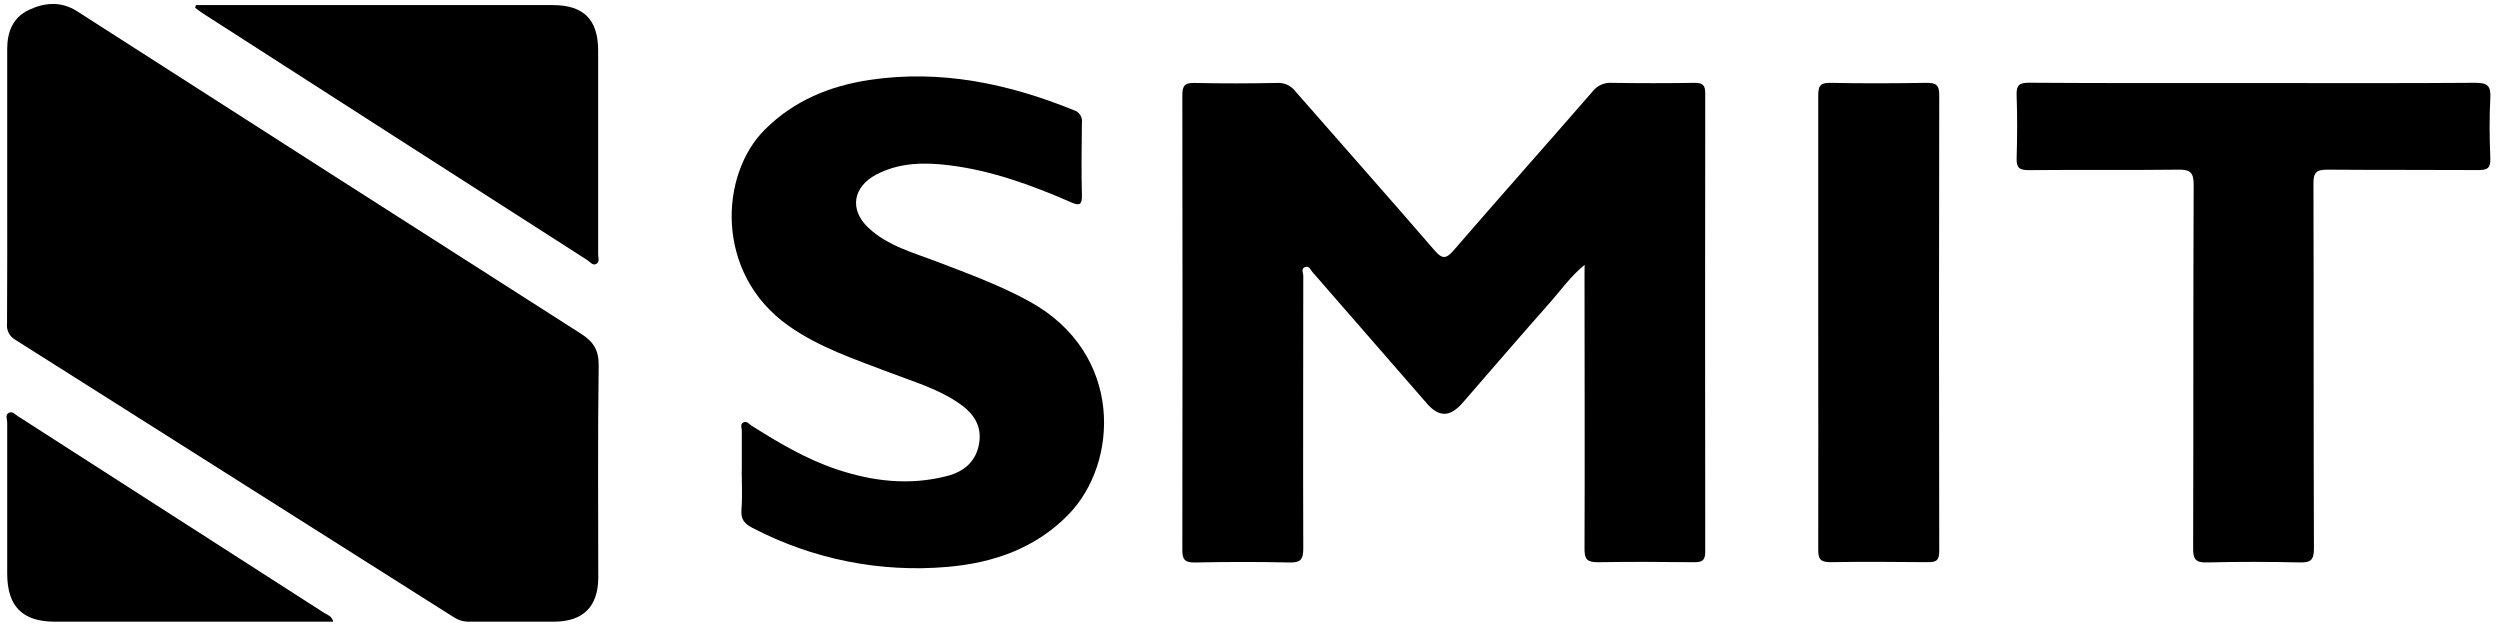 <svg width="152" height="38" viewBox="0 0 152 38" fill="none" xmlns="http://www.w3.org/2000/svg">
<path d="M0.438 11.197C0.438 8.458 0.438 5.718 0.438 2.975C0.438 1.93 0.793 1.057 1.749 0.606C2.704 0.155 3.708 0.056 4.69 0.686C14.888 7.229 25.096 13.761 35.313 20.283C36.093 20.782 36.413 21.293 36.4 22.246C36.339 26.53 36.374 30.814 36.374 35.098C36.374 36.882 35.463 37.793 33.676 37.799C31.972 37.799 30.268 37.799 28.561 37.799C28.222 37.81 27.887 37.718 27.602 37.534C18.704 31.898 9.808 26.27 0.914 20.648C0.745 20.549 0.608 20.403 0.522 20.227C0.436 20.051 0.403 19.854 0.428 19.66C0.447 16.84 0.438 14.017 0.438 11.197Z" fill="black"/>
<path d="M96.345 16.101C95.463 16.83 94.91 17.636 94.271 18.358C92.474 20.388 90.706 22.444 88.929 24.49C88.171 25.359 87.503 25.388 86.761 24.538C84.438 21.878 82.118 19.214 79.801 16.545C79.683 16.411 79.61 16.168 79.389 16.226C79.069 16.299 79.239 16.577 79.239 16.76C79.239 22.297 79.219 27.834 79.239 33.368C79.239 34.045 79.047 34.212 78.391 34.199C76.473 34.154 74.555 34.16 72.637 34.199C72.026 34.199 71.883 34.017 71.886 33.425C71.901 24.216 71.901 15.007 71.886 5.797C71.886 5.19 72.046 5.03 72.64 5.043C74.316 5.081 75.994 5.075 77.672 5.043C77.88 5.032 78.088 5.073 78.277 5.161C78.466 5.249 78.63 5.382 78.756 5.548C81.569 8.771 84.411 11.967 87.205 15.206C87.688 15.765 87.918 15.762 88.395 15.206C91.192 11.971 94.034 8.777 96.841 5.548C96.979 5.374 97.157 5.236 97.361 5.147C97.564 5.058 97.786 5.02 98.008 5.037C99.683 5.064 101.36 5.064 103.04 5.037C103.532 5.037 103.679 5.184 103.679 5.676C103.666 14.966 103.666 24.255 103.679 33.544C103.679 34.109 103.459 34.183 102.973 34.183C101.029 34.16 99.085 34.151 97.141 34.183C96.502 34.183 96.336 34.007 96.339 33.371C96.361 27.808 96.339 22.246 96.339 16.683L96.345 16.101Z" fill="black"/>
<path d="M45.102 28.591C45.102 27.792 45.102 26.993 45.102 26.197C45.102 26.021 44.984 25.797 45.195 25.685C45.406 25.573 45.537 25.781 45.684 25.874C47.327 26.91 48.996 27.907 50.847 28.527C53.053 29.269 55.303 29.538 57.596 28.937C58.632 28.668 59.354 28.045 59.533 26.948C59.712 25.852 59.156 25.104 58.321 24.528C57.043 23.643 55.547 23.208 54.108 22.658C51.975 21.843 49.795 21.127 47.906 19.781C43.478 16.628 43.724 10.644 46.509 7.872C48.28 6.111 50.463 5.219 52.887 4.857C57.203 4.218 61.298 5.081 65.284 6.696C65.448 6.743 65.588 6.849 65.679 6.992C65.77 7.136 65.806 7.308 65.78 7.476C65.761 8.94 65.742 10.407 65.78 11.868C65.802 12.537 65.556 12.489 65.093 12.287C62.724 11.255 60.297 10.369 57.72 10.049C56.196 9.861 54.687 9.877 53.28 10.612C51.873 11.347 51.614 12.738 52.797 13.847C53.98 14.957 55.524 15.356 56.982 15.916C58.9 16.651 60.818 17.348 62.615 18.342C68.334 21.501 68.031 28.157 64.949 31.299C62.954 33.336 60.415 34.218 57.637 34.464C53.528 34.829 49.4 34.005 45.745 32.092C45.246 31.836 45.035 31.564 45.08 30.989C45.144 30.196 45.096 29.391 45.096 28.595L45.102 28.591Z" fill="black"/>
<path d="M137.017 5.05C141.515 5.05 146.016 5.069 150.514 5.034C151.262 5.034 151.451 5.241 151.412 5.961C151.348 7.182 151.361 8.409 151.412 9.634C151.438 10.225 151.221 10.344 150.687 10.34C147.624 10.321 144.561 10.34 141.502 10.315C140.837 10.315 140.655 10.484 140.658 11.152C140.68 18.55 140.658 25.948 140.687 33.349C140.687 34.017 140.517 34.209 139.849 34.196C137.959 34.151 136.068 34.151 134.178 34.196C133.503 34.212 133.34 34.01 133.343 33.352C133.366 25.98 133.343 18.608 133.375 11.236C133.375 10.478 133.158 10.305 132.442 10.315C129.408 10.353 126.368 10.315 123.337 10.344C122.781 10.344 122.595 10.197 122.611 9.627C122.65 8.349 122.656 7.07 122.611 5.791C122.589 5.193 122.755 5.027 123.363 5.03C127.912 5.062 132.464 5.05 137.017 5.05Z" fill="black"/>
<path d="M110.549 19.528C110.549 14.954 110.549 10.379 110.549 5.804C110.549 5.219 110.677 5.024 111.294 5.037C113.238 5.078 115.182 5.069 117.122 5.037C117.679 5.037 117.909 5.133 117.906 5.772C117.886 15.026 117.886 24.282 117.906 33.541C117.906 34.126 117.663 34.18 117.193 34.18C115.223 34.164 113.254 34.145 111.288 34.18C110.649 34.18 110.546 33.959 110.549 33.397C110.559 28.784 110.549 24.157 110.549 19.528Z" fill="black"/>
<path d="M11.915 0.309H33.596C35.492 0.309 36.368 1.185 36.368 3.087C36.368 7.206 36.368 11.328 36.368 15.452C36.368 15.654 36.473 15.916 36.259 16.044C36.045 16.172 35.879 15.926 35.713 15.817C27.906 10.817 20.101 5.808 12.298 0.791C12.148 0.692 12.007 0.574 11.864 0.472L11.915 0.309Z" fill="black"/>
<path d="M20.259 37.799H3.35C1.358 37.799 0.438 36.868 0.438 34.867C0.438 31.808 0.438 28.748 0.438 25.692C0.438 25.494 0.303 25.238 0.521 25.107C0.738 24.976 0.911 25.19 1.084 25.302L19.728 37.275C19.926 37.393 20.175 37.454 20.259 37.799Z" fill="black"/>
</svg>
